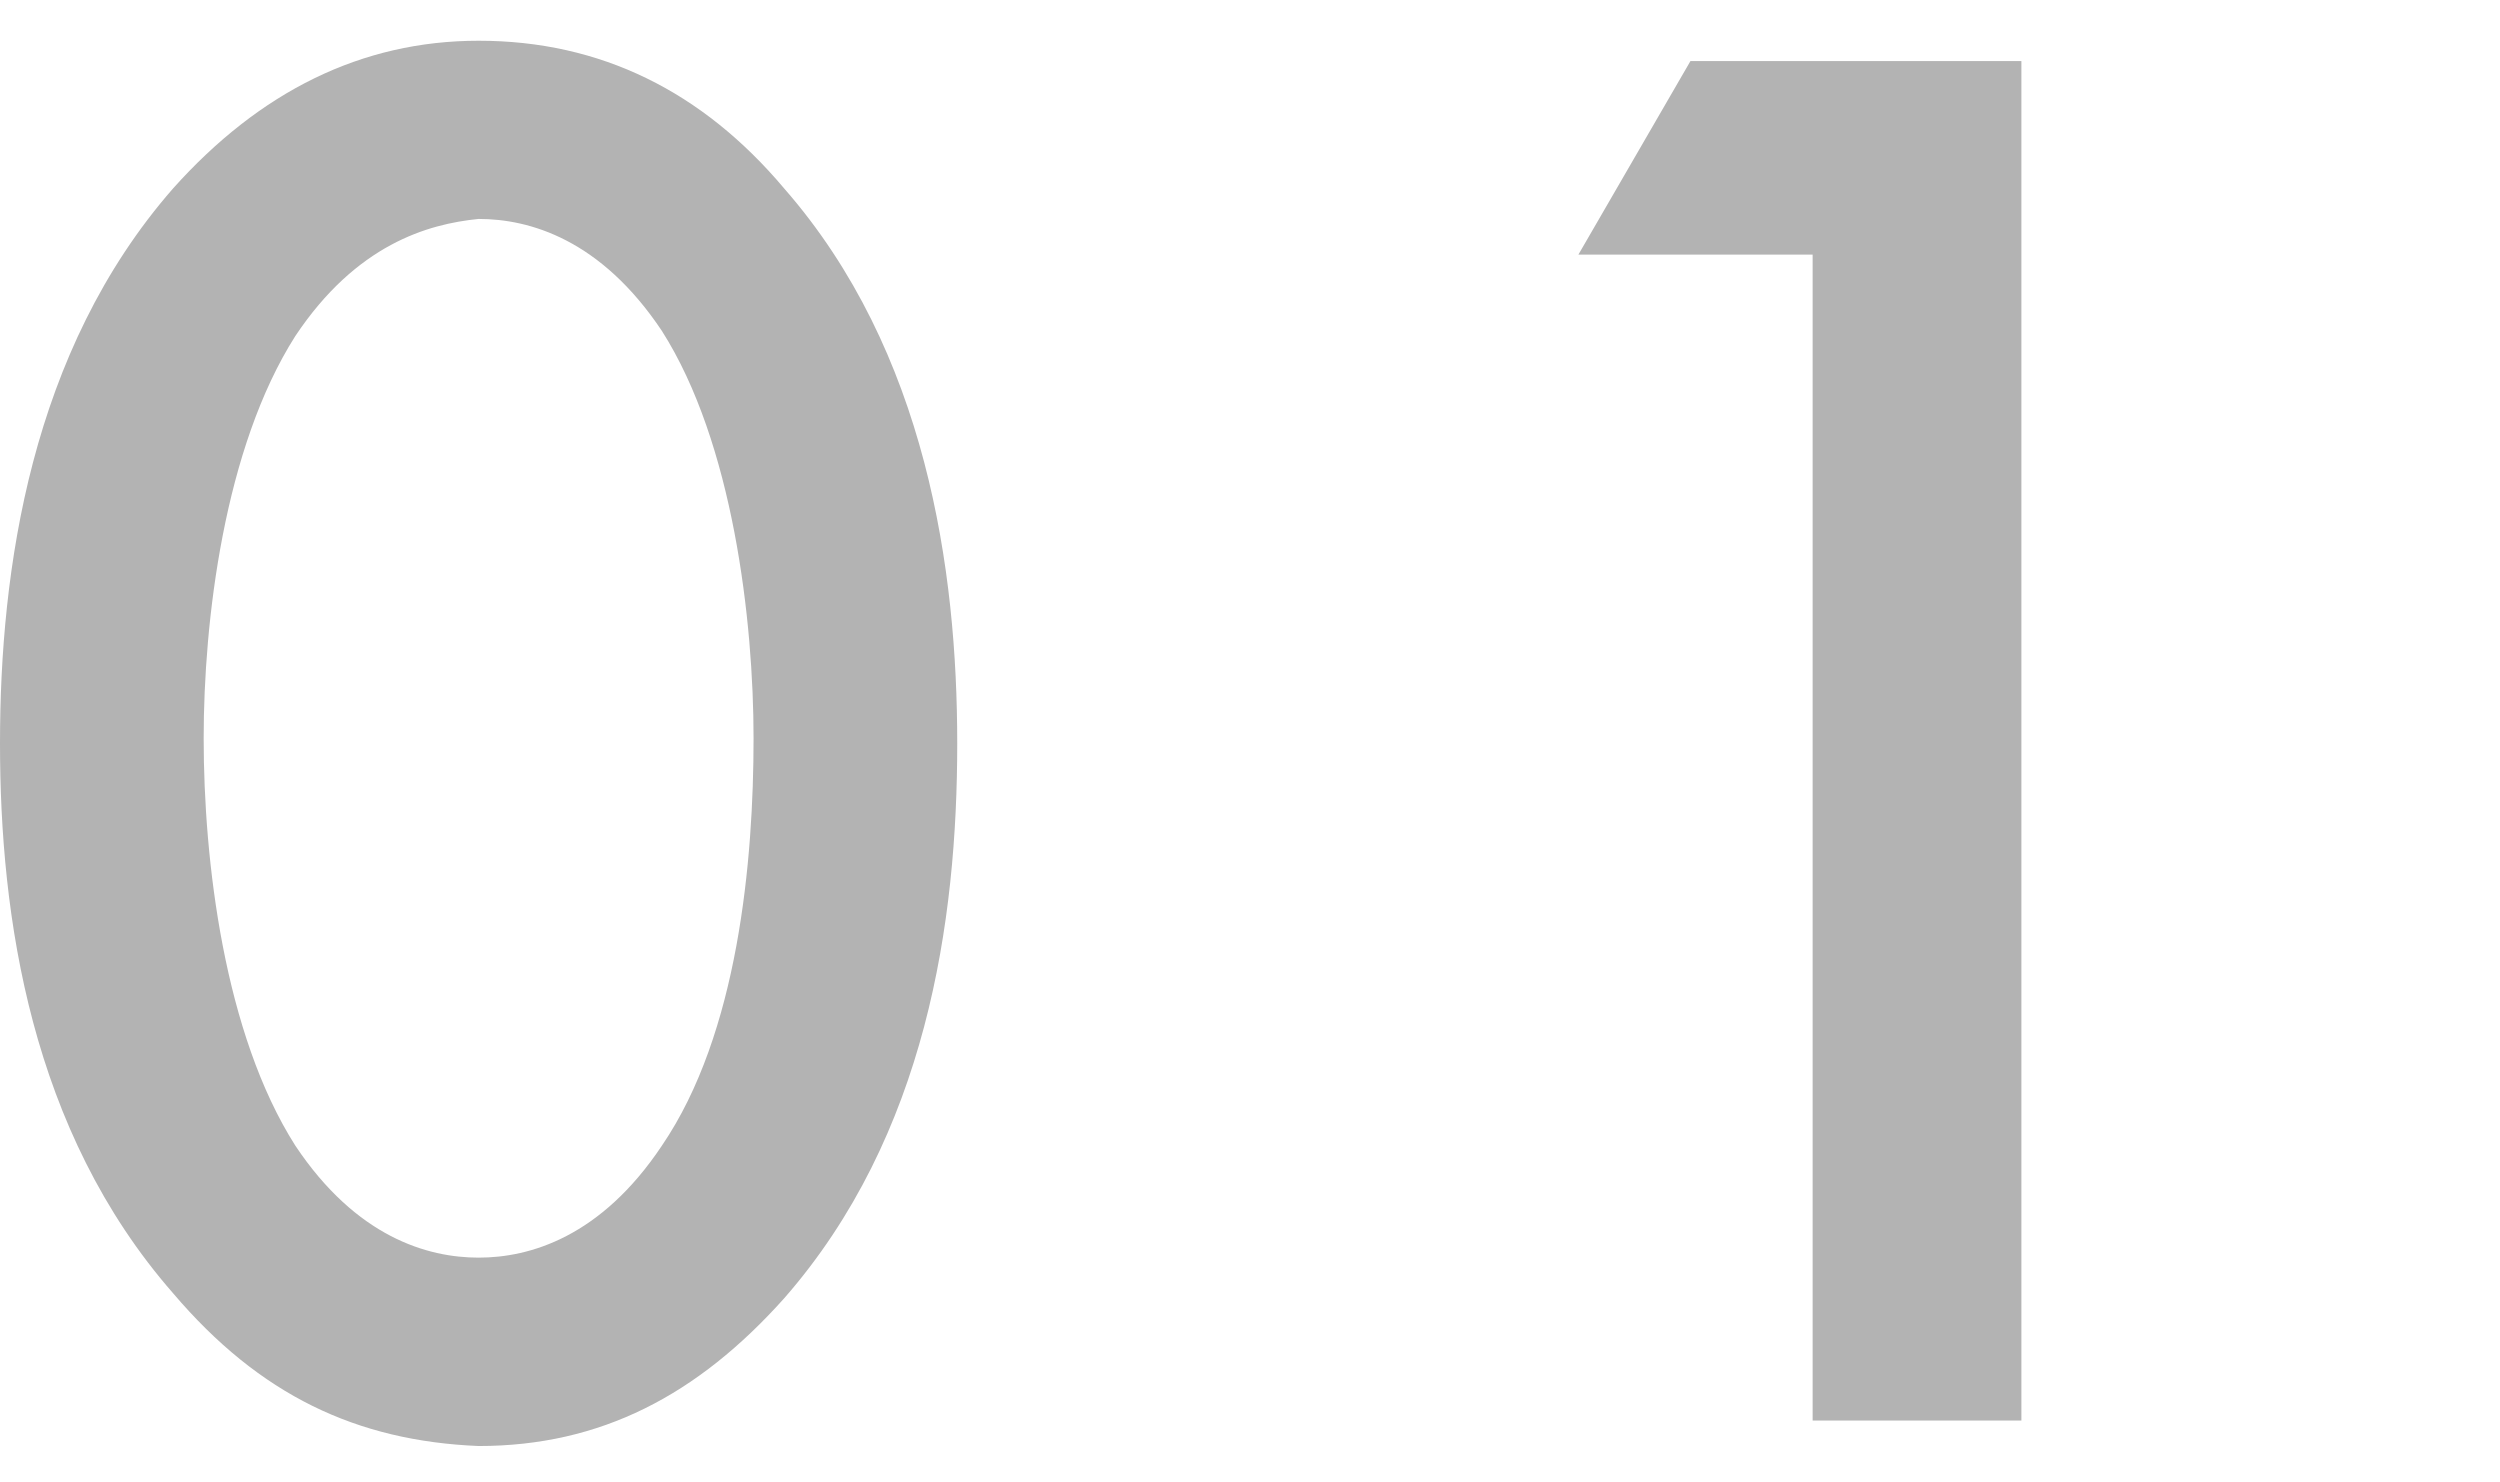 <?xml version="1.0" encoding="utf-8"?>
<!-- Generator: Adobe Illustrator 25.2.3, SVG Export Plug-In . SVG Version: 6.00 Build 0)  -->
<svg version="1.1" id="レイヤー_1" xmlns="http://www.w3.org/2000/svg" xmlns:xlink="http://www.w3.org/1999/xlink" x="0px"
	 y="0px" viewBox="0 0 49.1 29.1" style="enable-background:new 0 0 49.1 29.1;" xml:space="preserve">
<style type="text/css">
	.st0{fill:#B3B3B3;}
</style>
<g>
	<g>
		<path class="st0" d="M3.4,25.4C0.6,22.2,0,18,0,14.6c0-3.4,0.6-7.7,3.4-10.9c1.7-1.9,3.7-2.9,6-2.9c2.4,0,4.4,1,6,2.9
			c2.8,3.2,3.4,7.5,3.4,10.9c0,3.5-0.6,7.7-3.4,10.9c-1.7,1.9-3.6,2.9-6,2.9C7,28.3,5.1,27.4,3.4,25.4z M5.8,6.6
			C4.4,8.8,4,12.2,4,14.5c0,2.4,0.4,5.8,1.8,8c1.2,1.8,2.6,2.2,3.6,2.2c1,0,2.4-0.4,3.6-2.2c1.5-2.2,1.8-5.6,1.8-8
			c0-2.3-0.4-5.8-1.8-8c-1.2-1.8-2.6-2.2-3.6-2.2C8.4,4.4,7,4.8,5.8,6.6z"/>
		<path class="st0" d="M35.6,5h-4.6l2.2-3.8h6.5v26.7h-4.1V5z"/>
	</g>
</g>
</svg>
